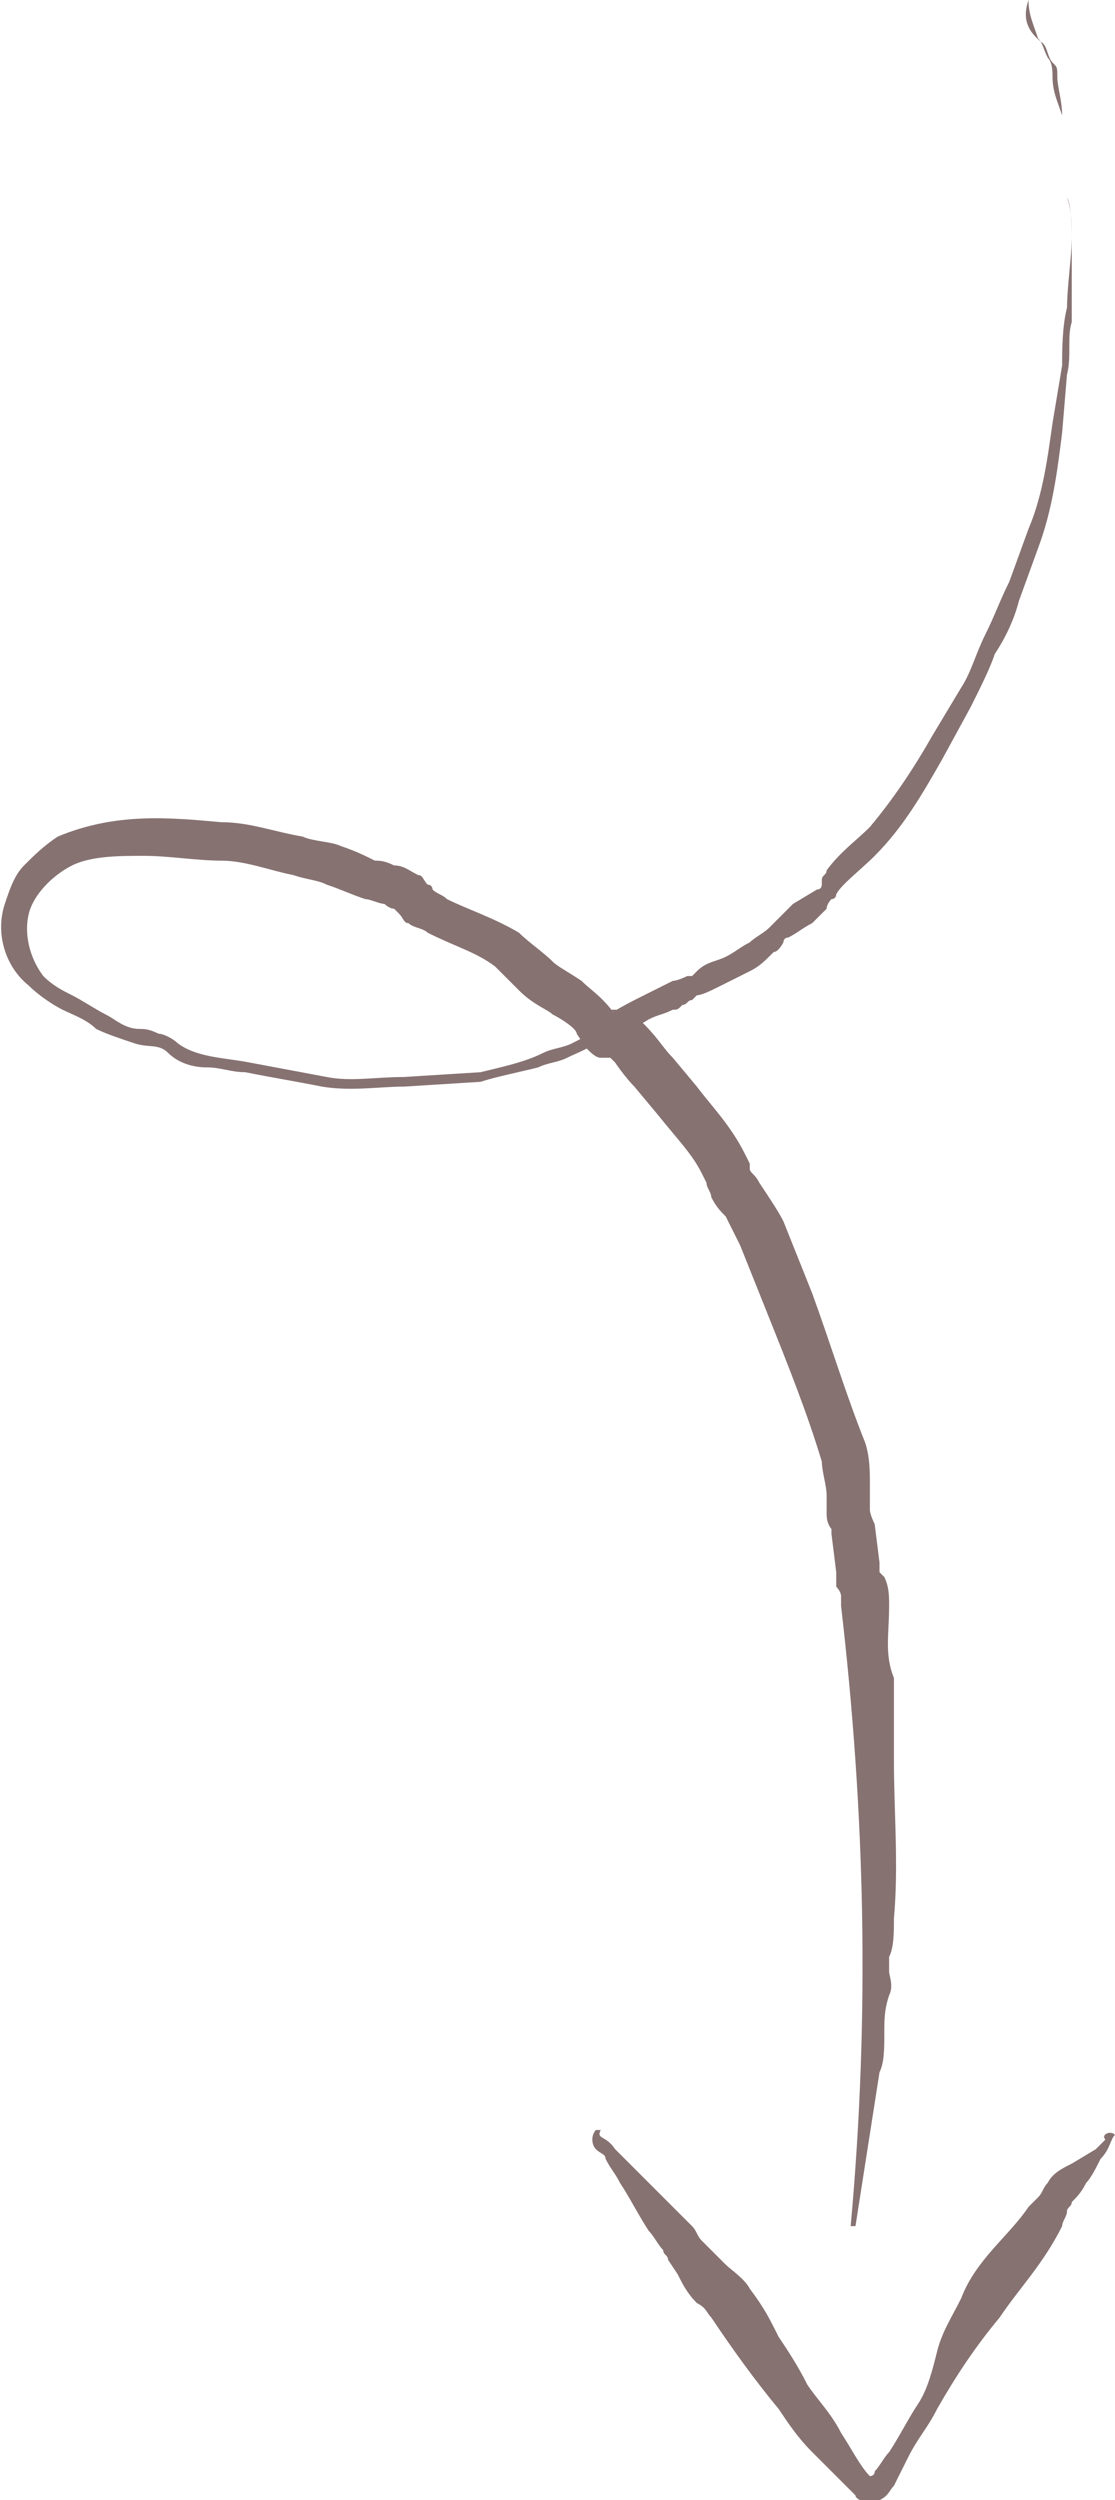 <?xml version="1.0" encoding="utf-8"?>
<!-- Generator: Adobe Illustrator 21.0.0, SVG Export Plug-In . SVG Version: 6.00 Build 0)  -->
<svg version="1.1" id="PRINT" xmlns="http://www.w3.org/2000/svg" xmlns:xlink="http://www.w3.org/1999/xlink" x="0px" y="0px"
	 viewBox="0 0 23.2 52" style="enable-background:new 0 0 23.2 52;" xml:space="preserve">
<style type="text/css">
	.st0{fill:#877272;}
</style>
<g>
	<path class="st0" d="M23.2,44.4c-0.1,0.1-0.1,0.3-0.3,0.5c-0.1,0.2-0.2,0.4-0.3,0.5c-0.1,0.2-0.2,0.3-0.3,0.4
		c0,0.1-0.1,0.1-0.1,0.2c0,0.1-0.1,0.2-0.1,0.3c-0.4,0.8-0.9,1.3-1.3,1.9c-0.5,0.6-0.9,1.2-1.3,1.9c-0.2,0.4-0.4,0.6-0.6,1
		c-0.1,0.2-0.2,0.4-0.3,0.6c-0.1,0.1-0.1,0.2-0.3,0.3c-0.2,0.1-0.5,0-0.5-0.1c-0.4-0.4-0.6-0.6-0.9-0.9c-0.3-0.3-0.5-0.6-0.7-0.9
		c-0.5-0.6-1-1.3-1.4-1.9c-0.1-0.1-0.1-0.2-0.3-0.3c-0.2-0.2-0.3-0.4-0.4-0.6L13.9,47c0-0.1-0.1-0.1-0.1-0.2
		c-0.1-0.1-0.2-0.3-0.3-0.4c-0.2-0.3-0.4-0.7-0.6-1c-0.1-0.2-0.2-0.3-0.3-0.5c0-0.1-0.1-0.1-0.2-0.2c-0.1-0.1-0.1-0.3,0-0.4l0,0
		c0,0,0.1,0,0.1,0c0,0,0,0,0,0c-0.1,0.2,0.1,0.1,0.3,0.4c0.1,0.1,0.3,0.3,0.4,0.4c0.3,0.3,0.5,0.5,0.8,0.8c0.1,0.1,0.3,0.3,0.4,0.4
		c0.1,0.1,0.1,0.2,0.2,0.3l0.2,0.2c0.1,0.1,0.2,0.2,0.3,0.3c0.1,0.1,0.4,0.3,0.5,0.5c0.3,0.4,0.4,0.6,0.6,1c0.2,0.3,0.4,0.6,0.6,1
		c0.2,0.3,0.5,0.6,0.7,1c0.2,0.3,0.4,0.7,0.6,0.9c0.1,0,0,0,0,0c0,0,0.1,0,0.1-0.1c0.1-0.1,0.2-0.3,0.3-0.4c0.2-0.3,0.4-0.7,0.6-1
		c0.2-0.3,0.3-0.7,0.4-1.1c0.1-0.4,0.3-0.7,0.5-1.1c0.3-0.8,1-1.3,1.4-1.9l0.2-0.2c0.1-0.1,0.1-0.2,0.2-0.3c0.1-0.2,0.3-0.3,0.5-0.4
		l0.5-0.3c0.1-0.1,0.1-0.1,0.2-0.2C22.9,44.4,23.1,44.3,23.2,44.4C23.2,44.3,23.2,44.3,23.2,44.4C23.2,44.4,23.2,44.4,23.2,44.4z"/>
	<path class="st0" d="M21.4,0c0,0.3,0.1,0.5,0.2,0.8c0.1,0.1,0.1,0.2,0.2,0.4c0.1,0.1,0.1,0.3,0.1,0.4c0,0.3,0.1,0.5,0.2,0.8
		l0.1,0.4c0,0.2,0,0.3,0,0.5c0,0.3,0,0.6,0,0.8c0.1,0.2,0.1,0.6,0.1,0.9c0,0.6,0,1.1,0,1.6l0-0.1l0,0c0,0.1,0,0.1,0,0.2l0,0
		c-0.1,0.3,0,0.7-0.1,1.1l-0.1,1.2c-0.1,0.8-0.2,1.6-0.5,2.4l-0.4,1.1c-0.1,0.4-0.3,0.8-0.5,1.1c-0.1,0.3-0.3,0.7-0.5,1.1l-0.6,1.1
		c-0.4,0.7-0.8,1.4-1.4,2c-0.3,0.3-0.7,0.6-0.8,0.8c0,0,0,0.1-0.1,0.1c0,0-0.1,0.1-0.1,0.2c-0.1,0.1-0.2,0.2-0.3,0.3
		c-0.2,0.1-0.3,0.2-0.5,0.3c-0.1,0-0.1,0.1-0.1,0.1c0,0-0.1,0.2-0.2,0.2c-0.2,0.2-0.3,0.3-0.5,0.4c-0.2,0.1-0.4,0.2-0.6,0.3
		c-0.2,0.1-0.4,0.2-0.5,0.2l-0.1,0.1c-0.1,0-0.1,0.1-0.2,0.1C14.1,21,14.1,21,14,21c-0.2,0.1-0.3,0.1-0.5,0.2
		c-0.3,0.2-0.7,0.3-1,0.5l-0.4-0.4l0,0l0,0c0.1-0.1,0.3-0.1,0.4,0c0.1,0.1,0.1,0.3,0,0.3c-0.2,0.2-0.5,0.3-0.7,0.4
		c-0.2,0.1-0.4,0.1-0.6,0.2c-0.4,0.1-0.9,0.2-1.2,0.3l0,0c0,0,0,0,0,0l-1.6,0.1c-0.5,0-1.1,0.1-1.7,0c-0.5-0.1-1.1-0.2-1.6-0.3
		c-0.3,0-0.5-0.1-0.8-0.1c-0.3,0-0.6-0.1-0.8-0.3c-0.2-0.2-0.4-0.1-0.7-0.2c-0.3-0.1-0.6-0.2-0.8-0.3c-0.2-0.2-0.5-0.3-0.7-0.4
		c-0.2-0.1-0.5-0.3-0.7-0.5c-0.5-0.4-0.7-1.1-0.5-1.7c0.1-0.3,0.2-0.6,0.4-0.8c0.2-0.2,0.4-0.4,0.7-0.6c1.2-0.5,2.3-0.4,3.4-0.3
		c0.6,0,1.1,0.2,1.7,0.3c0.2,0.1,0.6,0.1,0.8,0.2c0.3,0.1,0.5,0.2,0.7,0.3c0.1,0,0.2,0,0.4,0.1c0.2,0,0.3,0.1,0.5,0.2
		c0.1,0,0.1,0.1,0.2,0.2c0.1,0,0.1,0.1,0.1,0.1c0.1,0.1,0.2,0.1,0.3,0.2c0.4,0.2,1,0.4,1.5,0.7c0.2,0.2,0.5,0.4,0.7,0.6
		c0.1,0.1,0.3,0.2,0.6,0.4c0.2,0.2,0.4,0.3,0.7,0.7c0,0,0.1,0.1,0.1,0.1c0,0.1,0.1,0.1,0,0C12.8,21,12.6,21,12.8,21
		c0.2,0,0.4,0.1,0.6,0.3c0.3,0.3,0.4,0.5,0.6,0.7l0.5,0.6c0.3,0.4,0.7,0.8,1,1.4l0.1,0.2c0,0,0,0.1,0,0.1c0,0.1,0.1,0.1,0.2,0.3
		c0.2,0.3,0.4,0.6,0.5,0.8l0.6,1.5c0.4,1.1,0.7,2.1,1.1,3.1c0.1,0.3,0.1,0.6,0.1,0.9l0,0.2l0,0.1l0,0.1l0,0c0,0,0,0,0,0.1
		c0,0.1,0.1,0.3,0.1,0.3l0.1,0.8c0,0,0,0.2,0,0.2c0,0,0-0.1,0-0.1l0,0.1c0,0,0.1,0.1,0.1,0.1c0.1,0.2,0.1,0.4,0.1,0.6
		c0,0.6-0.1,1,0.1,1.5c0,0.2,0,0.2,0,0.3l0,0.2l0,0.4c0,0.3,0,0.5,0,0.8c0,1.1,0.1,2.2,0,3.3c0,0.3,0,0.6-0.1,0.8l0,0.2
		c0,0,0,0.1,0,0.1c0,0.1,0.1,0.3,0,0.5c-0.1,0.3-0.1,0.5-0.1,0.8c0,0.3,0,0.6-0.1,0.8l-0.5,3.2l0,0c0,0,0,0-0.1,0c0,0,0,0,0,0
		c0.4-4.4,0.3-8.6-0.2-12.9c0-0.1,0-0.2,0-0.2l0,0l0,0c0-0.1-0.1-0.2-0.1-0.2l0-0.3l-0.1-0.8c0-0.1,0,0,0-0.1c0,0-0.1-0.1-0.1-0.3
		l0-0.2l0-0.2c0-0.2-0.1-0.5-0.1-0.7c-0.3-1-0.7-2-1.1-3l-0.6-1.5c-0.1-0.2-0.2-0.4-0.3-0.6c-0.1-0.1-0.2-0.2-0.3-0.4
		c0-0.1-0.1-0.2-0.1-0.3l-0.1-0.2c-0.2-0.4-0.5-0.7-0.9-1.2l-0.5-0.6c-0.2-0.2-0.4-0.5-0.4-0.5c0,0-0.1-0.1-0.1-0.1c0,0-0.1,0-0.2,0
		c-0.1,0-0.2-0.1-0.3-0.2L12,21.5c0-0.1-0.3-0.3-0.5-0.4c-0.1-0.1-0.4-0.2-0.7-0.5c-0.2-0.2-0.3-0.3-0.5-0.5
		c-0.4-0.3-0.8-0.4-1.4-0.7c-0.1-0.1-0.3-0.1-0.4-0.2c-0.1,0-0.1-0.1-0.2-0.2c0,0-0.1-0.1-0.1-0.1c-0.1,0-0.2-0.1-0.2-0.1
		c-0.1,0-0.3-0.1-0.4-0.1c-0.3-0.1-0.5-0.2-0.8-0.3c-0.2-0.1-0.4-0.1-0.7-0.2c-0.5-0.1-1-0.3-1.5-0.3c-0.5,0-1.1-0.1-1.6-0.1
		c-0.5,0-1.1,0-1.5,0.2c-0.4,0.2-0.8,0.6-0.9,1c-0.1,0.4,0,0.9,0.3,1.3c0.2,0.2,0.4,0.3,0.6,0.4c0.2,0.1,0.5,0.3,0.7,0.4
		c0.2,0.1,0.4,0.3,0.7,0.3c0.1,0,0.2,0,0.4,0.1c0.1,0,0.3,0.1,0.4,0.2c0.4,0.3,1,0.3,1.5,0.4l1.6,0.3c0.5,0.1,1,0,1.6,0l1.6-0.1l0,0
		c0.4-0.1,0.9-0.2,1.3-0.4c0.2-0.1,0.4-0.1,0.6-0.2c0.2-0.1,0.4-0.2,0.4-0.3l0.4,0.4l0,0c-0.1,0.1-0.3,0.1-0.4,0
		c-0.1-0.1-0.1-0.3,0-0.4l0,0c0.3-0.3,0.7-0.5,1.1-0.7c0.2-0.1,0.4-0.2,0.6-0.3c0.1,0,0.3-0.1,0.3-0.1c0,0,0,0,0.1,0l0.1-0.1
		c0.2-0.2,0.4-0.2,0.6-0.3c0.2-0.1,0.3-0.2,0.5-0.3c0.1-0.1,0.3-0.2,0.4-0.3c0.1-0.1,0.1-0.1,0.2-0.2c0.1-0.1,0.2-0.2,0.3-0.3
		l0.5-0.3c0.1,0,0.1-0.1,0.1-0.1c0,0,0,0,0-0.1c0-0.1,0.1-0.1,0.1-0.2c0.3-0.4,0.6-0.6,0.9-0.9c0.5-0.6,0.9-1.2,1.3-1.9l0.6-1
		c0.2-0.3,0.3-0.7,0.5-1.1c0.2-0.4,0.3-0.7,0.5-1.1l0.4-1.1c0.3-0.7,0.4-1.5,0.5-2.2l0.2-1.2c0-0.3,0-0.8,0.1-1.2l0,0.2l0,0l0,0
		c0,0,0-0.1,0-0.1c0-0.6,0.1-1.1,0.1-1.6c0-0.3,0-0.5-0.1-0.8c0-0.3,0-0.6,0-0.9c0-0.1,0-0.3,0-0.4l-0.1-0.4c0-0.3-0.1-0.6-0.1-0.8
		c0-0.2,0-0.2-0.1-0.3c-0.1-0.1-0.1-0.3-0.2-0.4C21.3,0.6,21.3,0.3,21.4,0C21.3,0,21.3,0,21.4,0C21.4,0,21.4,0,21.4,0z"/>
</g>
</svg>
